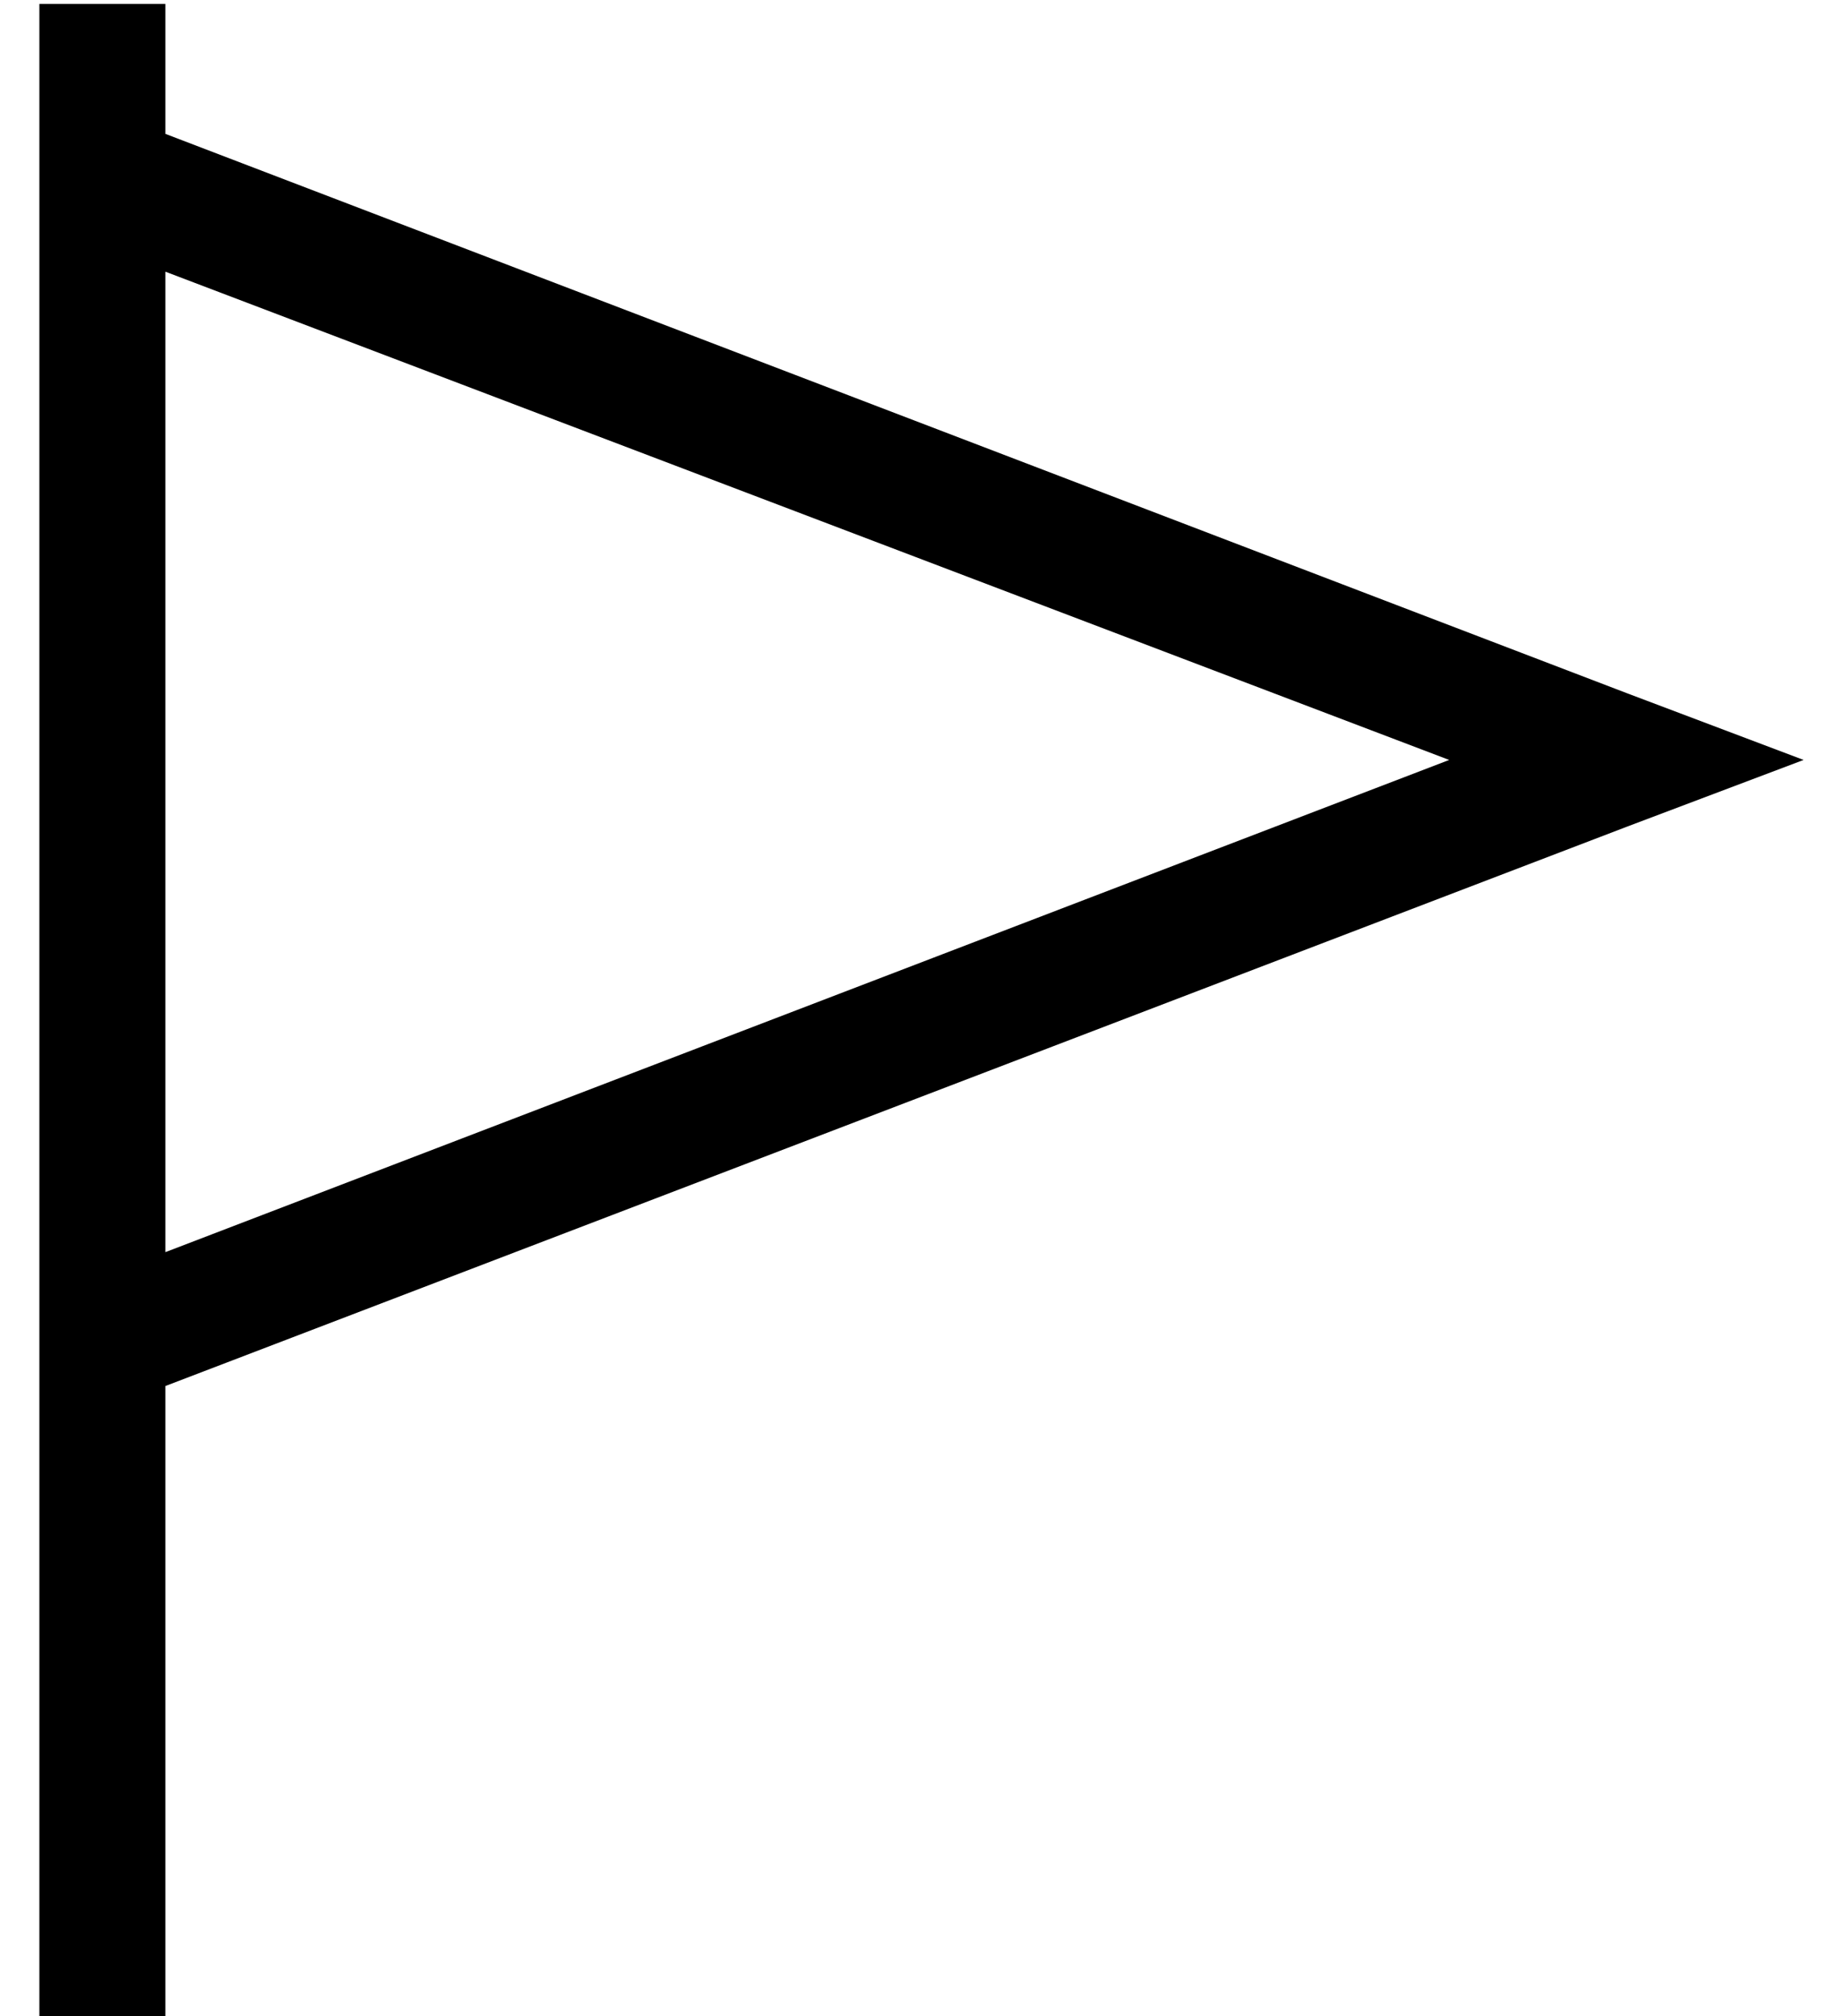 <?xml version="1.0" standalone="no"?>
<!DOCTYPE svg PUBLIC "-//W3C//DTD SVG 1.1//EN" "http://www.w3.org/Graphics/SVG/1.1/DTD/svg11.dtd" >
<svg xmlns="http://www.w3.org/2000/svg" xmlns:xlink="http://www.w3.org/1999/xlink" version="1.1" viewBox="-10 -40 468 512">
   <path fill="currentColor"
d="M32 -23v-16v16v-16h-32v0v16v0v16v0v32v0v256v0v32v0v144v0v16v0h32v0v-16v0v-145v0l371 -142v0l45 -17v0l-45 -17v0l-371 -142v0v-17v0zM32 29l326 124l-326 -124l326 124l-326 125v0v-249v0z" />
</svg>
